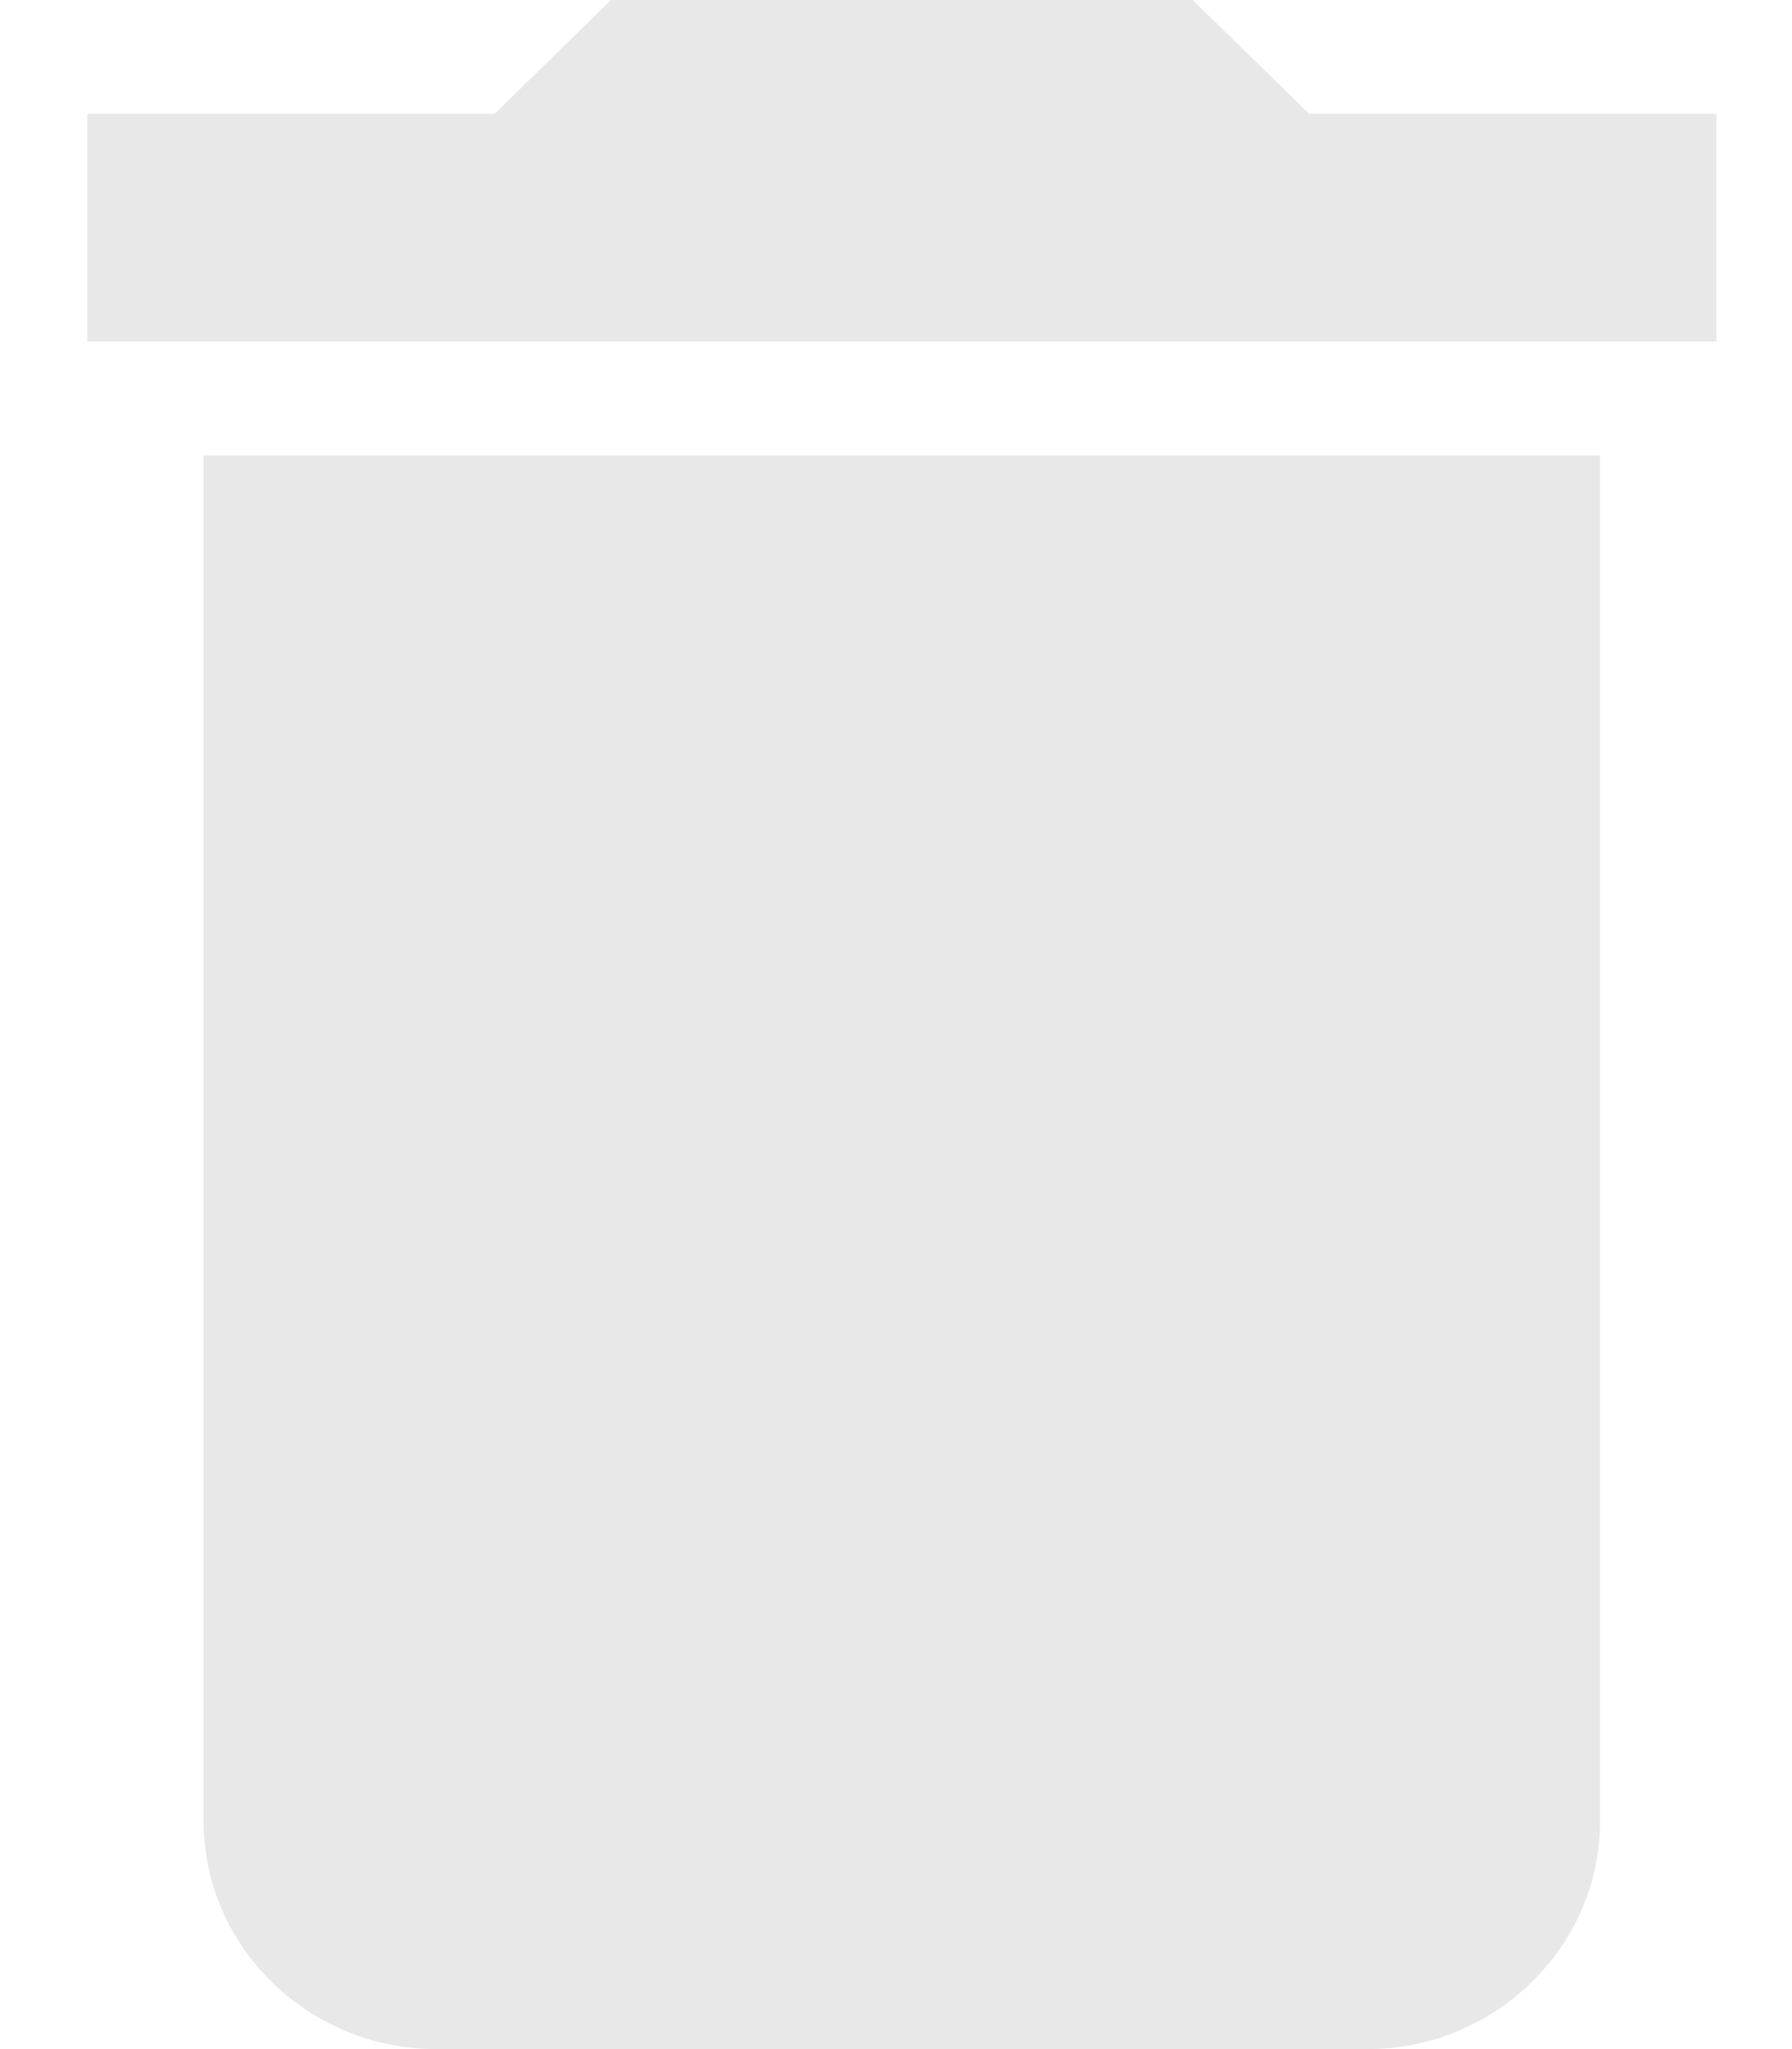 <svg width="14" height="16" viewBox="0 0 14 16" fill="none" xmlns="http://www.w3.org/2000/svg">
<path d="M1.591 14.222C1.591 15.2 2.409 16 3.409 16H10.682C11.682 16 12.5 15.2 12.5 14.222V3.556H1.591V14.222ZM13.409 0.889H10.228L9.318 0H4.773L3.864 0.889H0.682V2.667H13.409V0.889Z" fill="#E8E8E8"/>
</svg>
